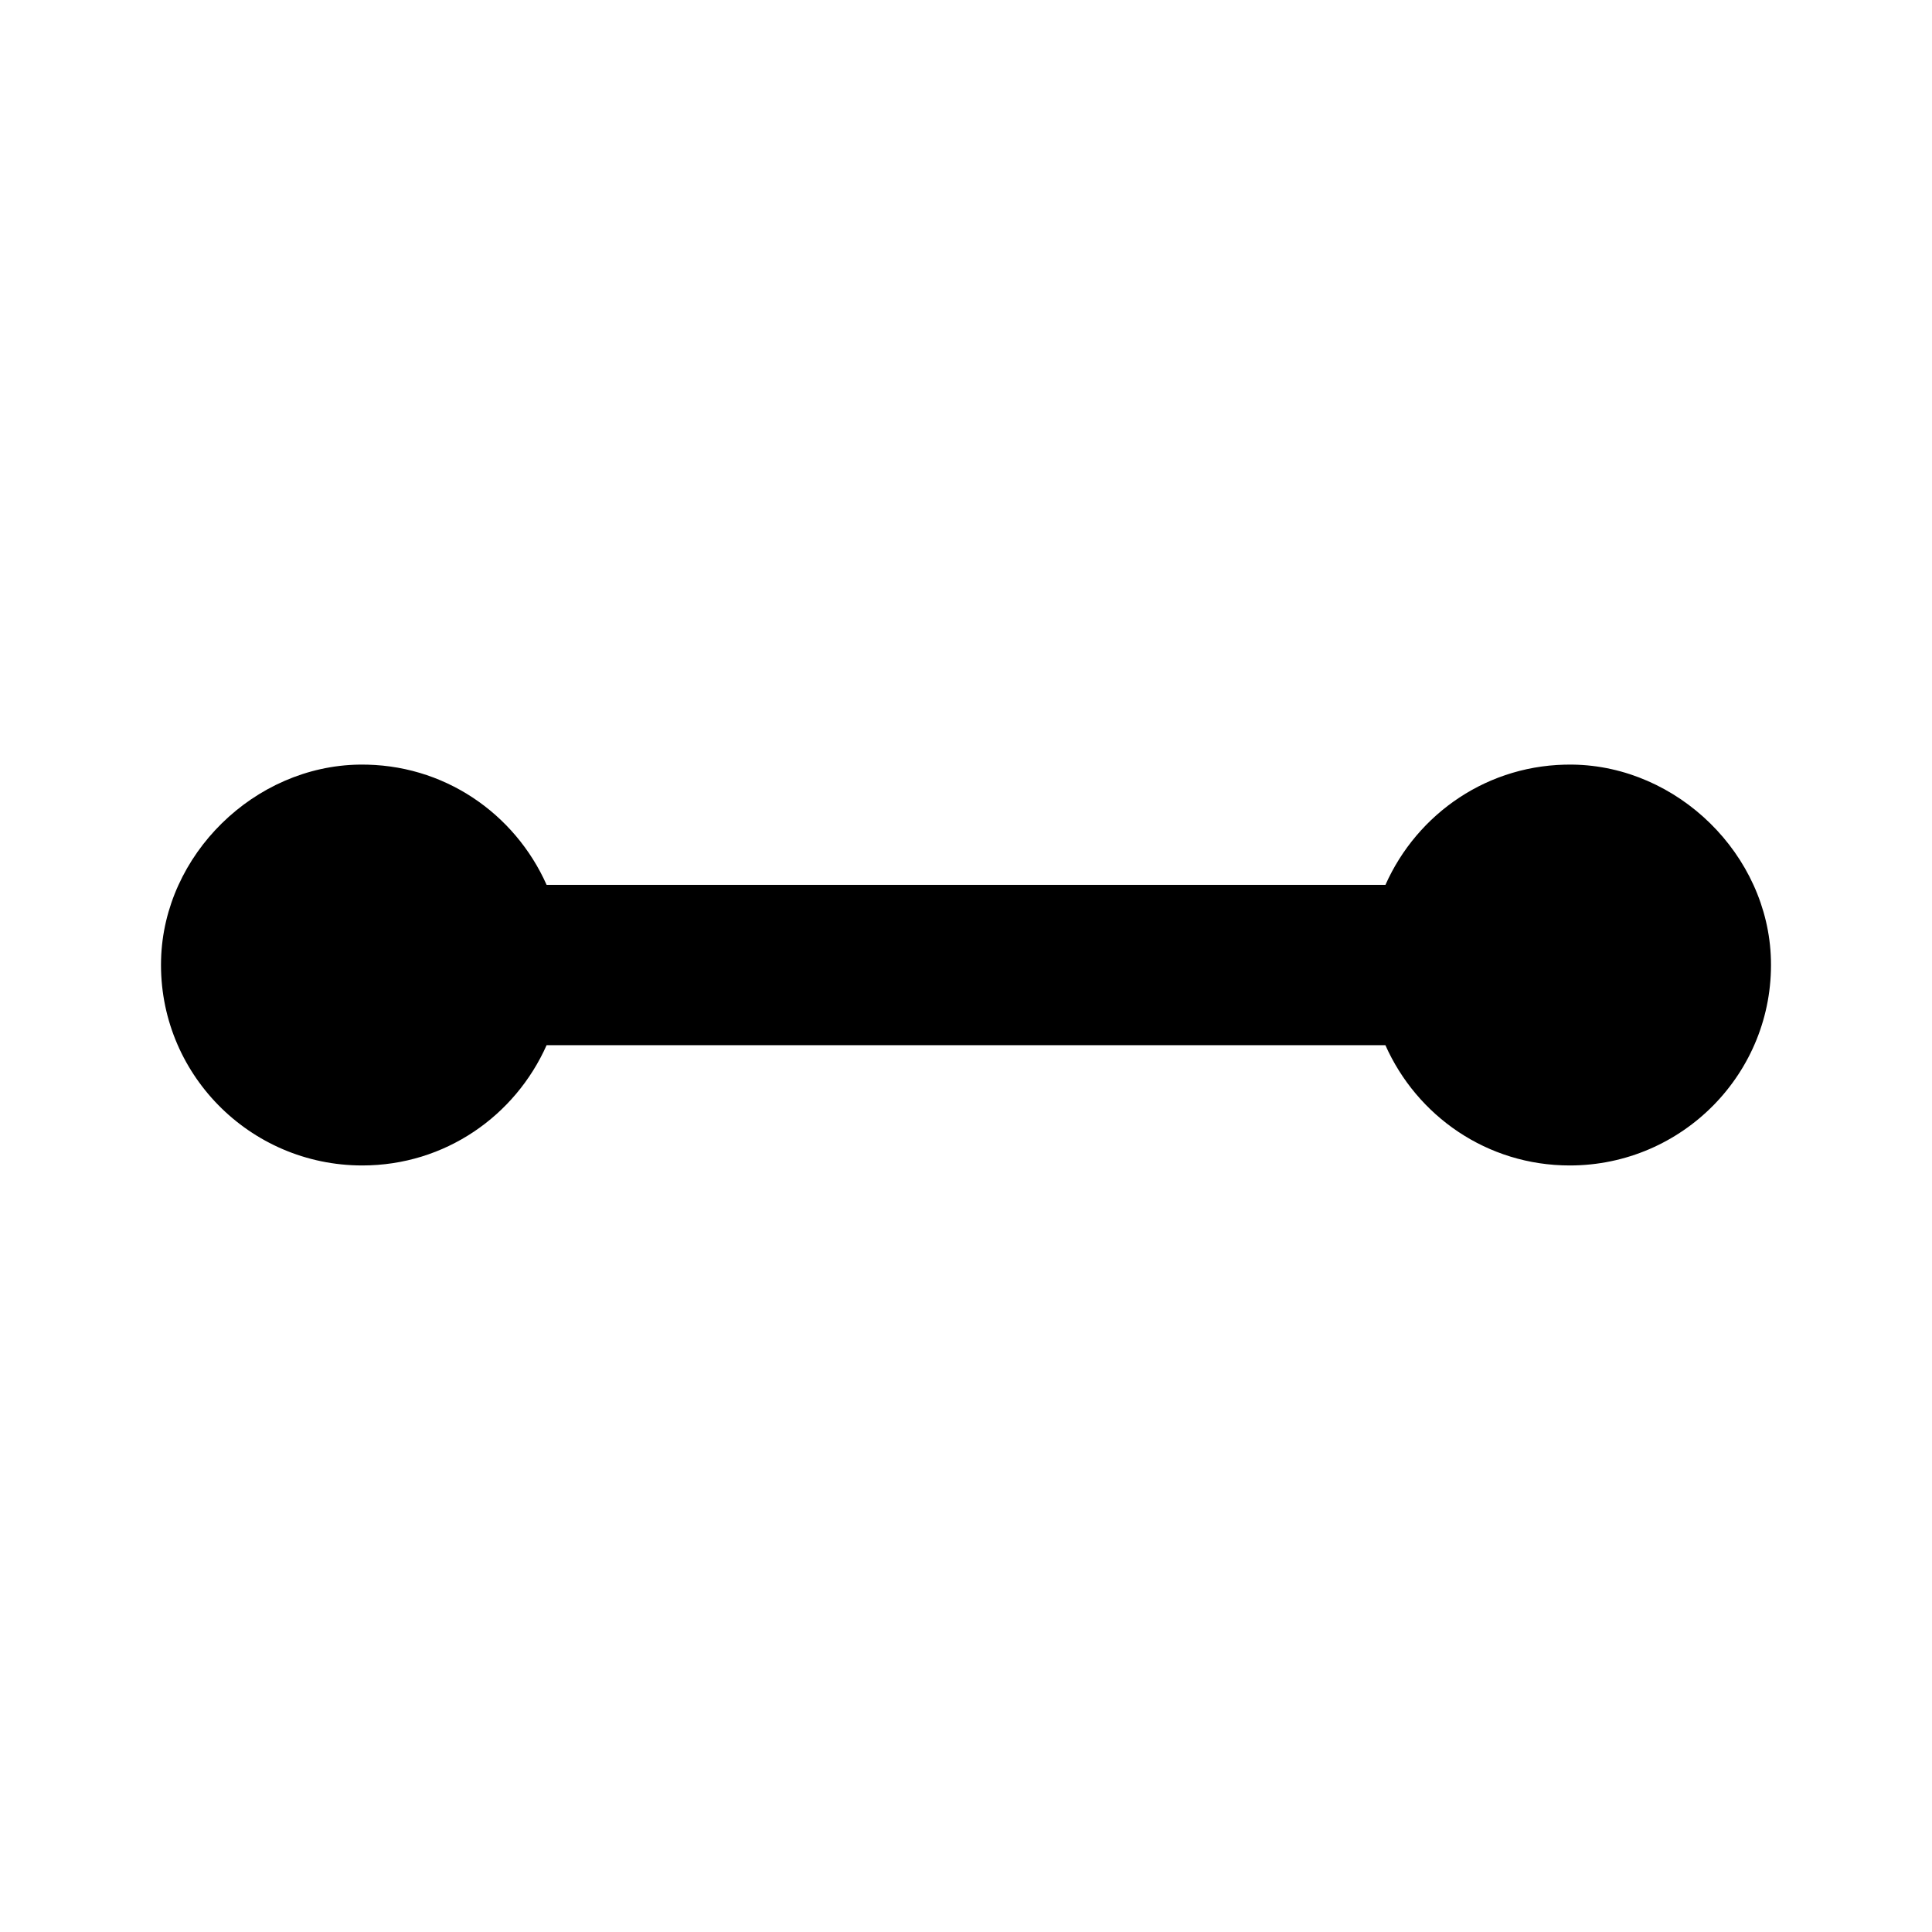 <svg xmlns="http://www.w3.org/2000/svg" viewBox="0 0 1000 1000"><title>line-horiz</title><path d="M814,395.76c-43.56-.6-80.45,25.3-96.89,62.24H282.92c-16.44-36.94-53.33-62.84-96.89-62.24-54.4.74-101.26,46.62-102.66,101-1.51,58.52,45.72,106.48,104.13,106.48,42.92,0,79.17-25.73,95.42-62.25H717.08c16.25,36.52,52.5,62.25,95.42,62.25,58.41,0,105.64-48,104.13-106.48C915.23,442.38,868.37,396.5,814,395.76Z"/></svg>